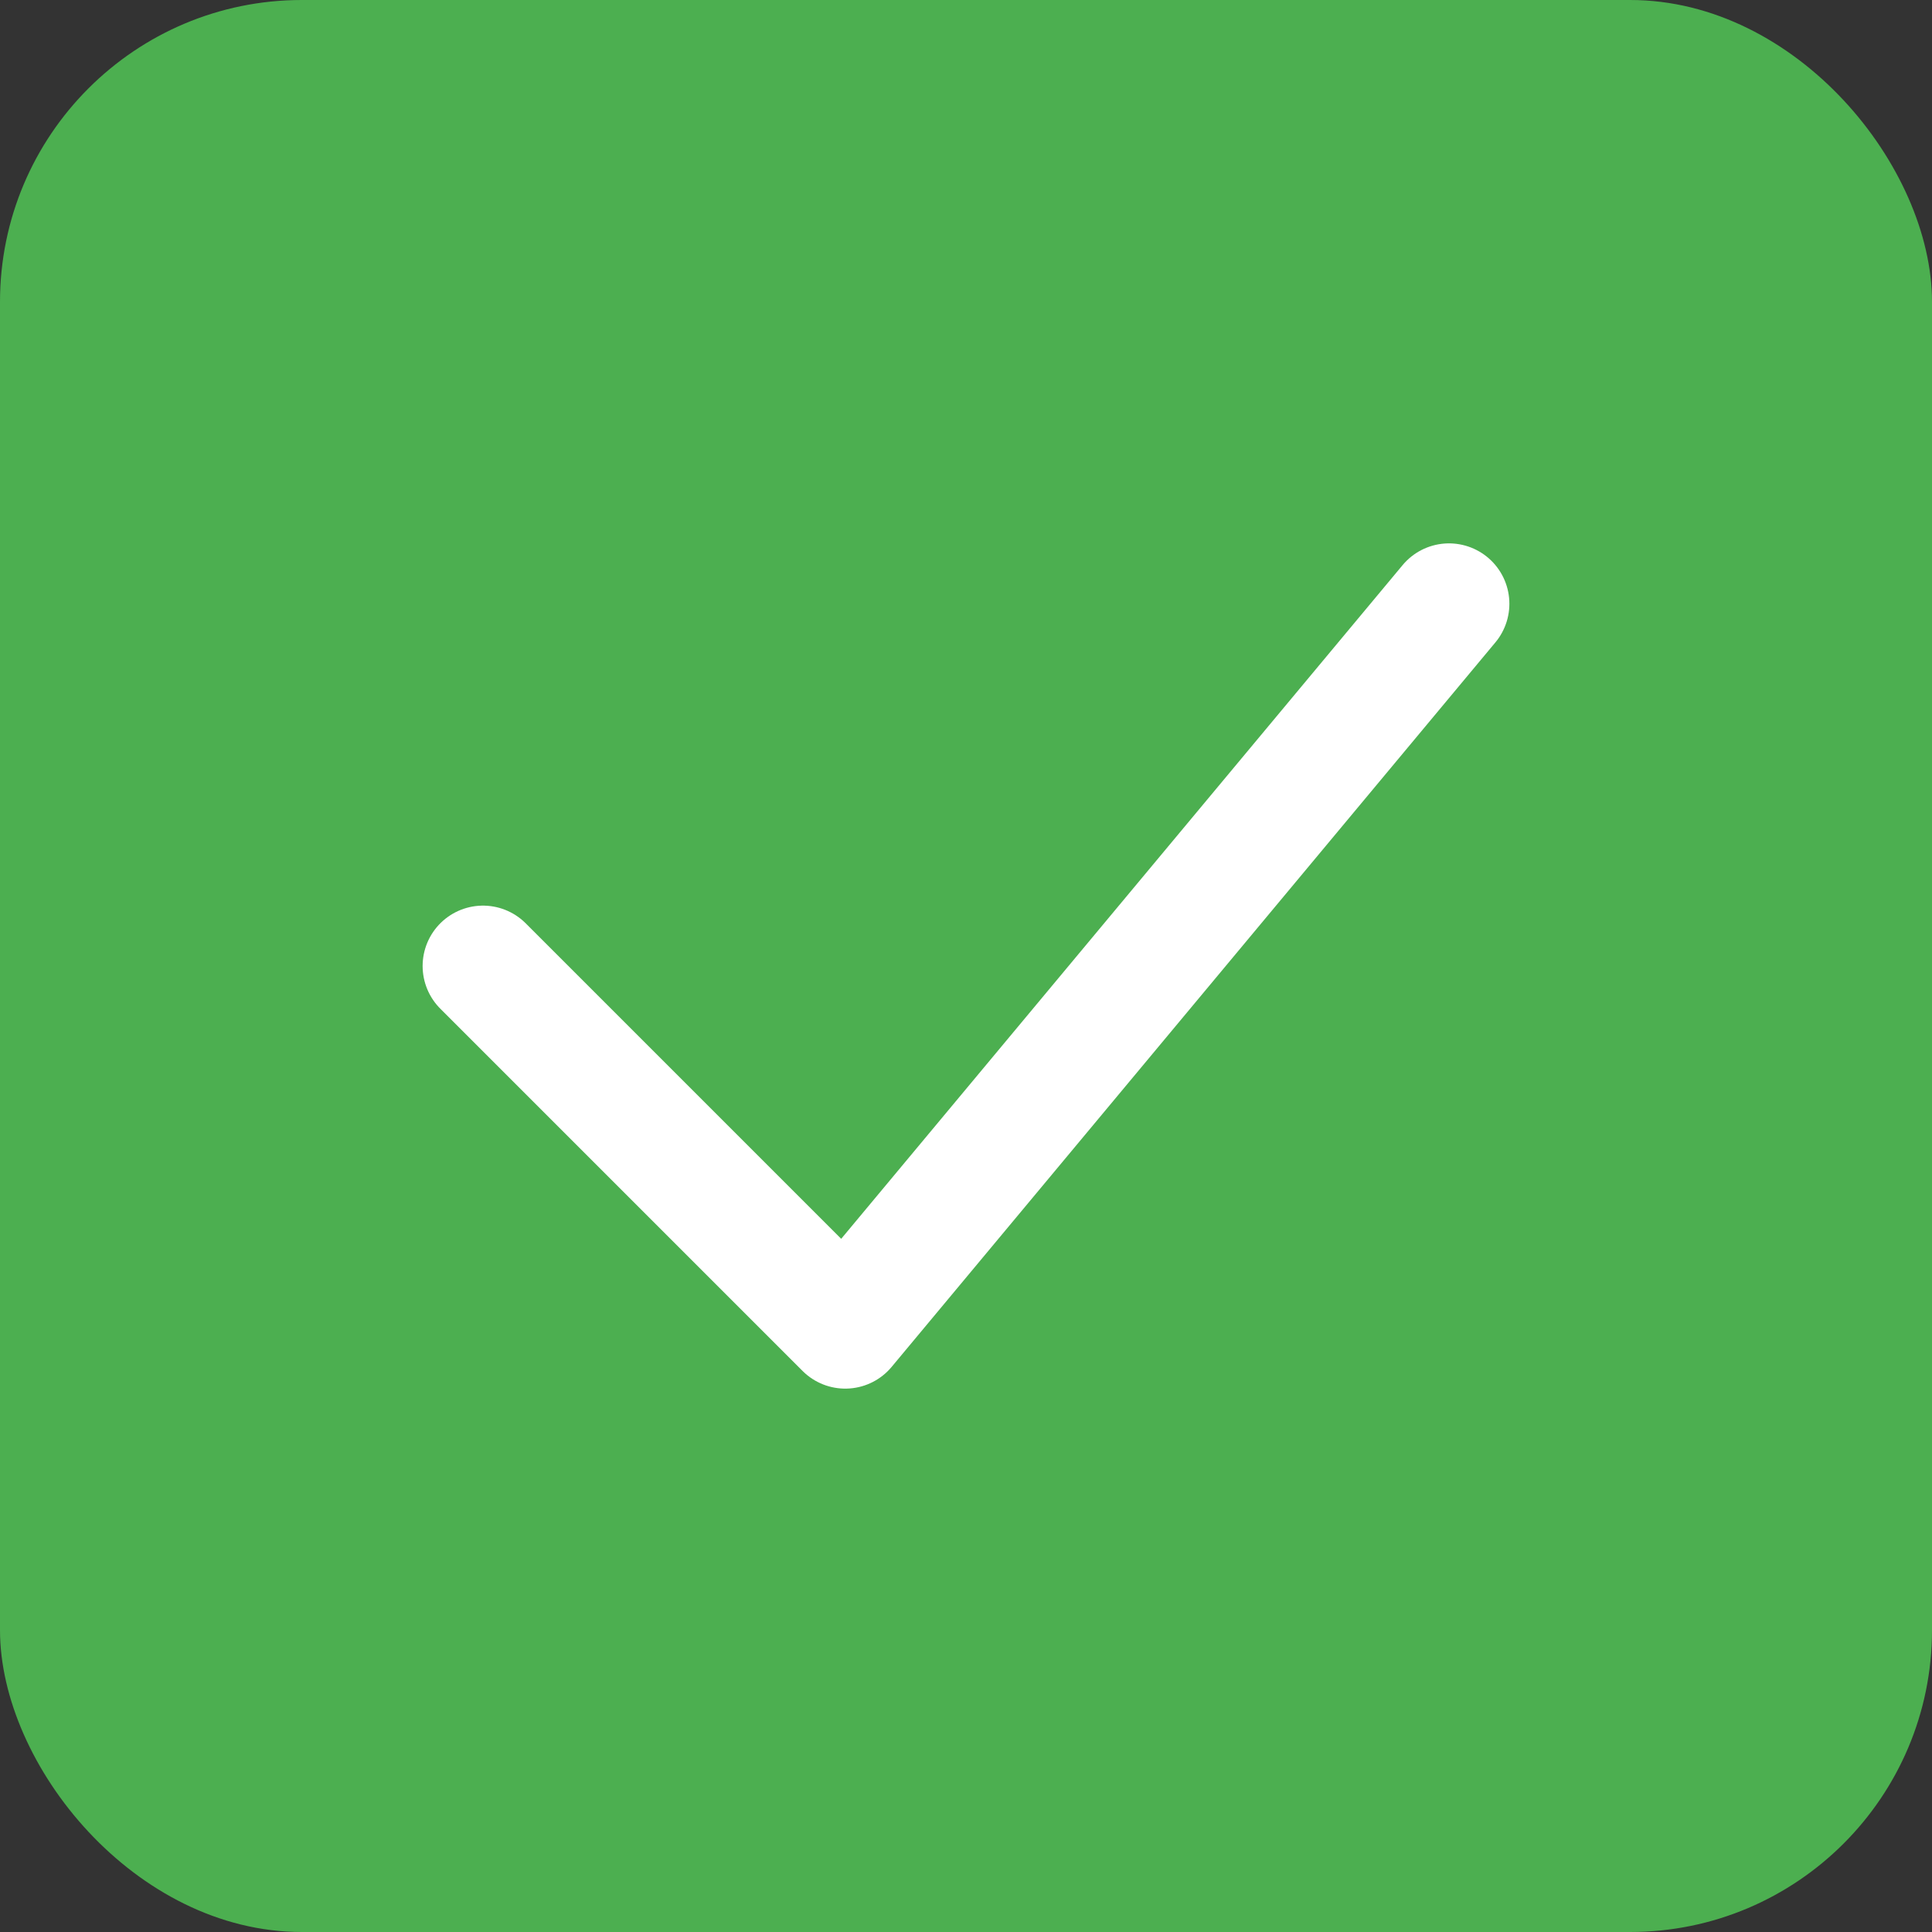 <?xml version="1.0" encoding="UTF-8"?>
<svg width="128" height="128" viewBox="0 0 128 128" fill="none" xmlns="http://www.w3.org/2000/svg">
  <rect x="0" y="0" width="128" height="128" fill="#333333" stroke="none"/>
  <rect width="128" height="128" rx="20" fill="#4CAF50"/>
  <path d="M32 64L56 88L96 40" stroke="white" stroke-width="8" stroke-linecap="round" stroke-linejoin="round"/>
</svg> 